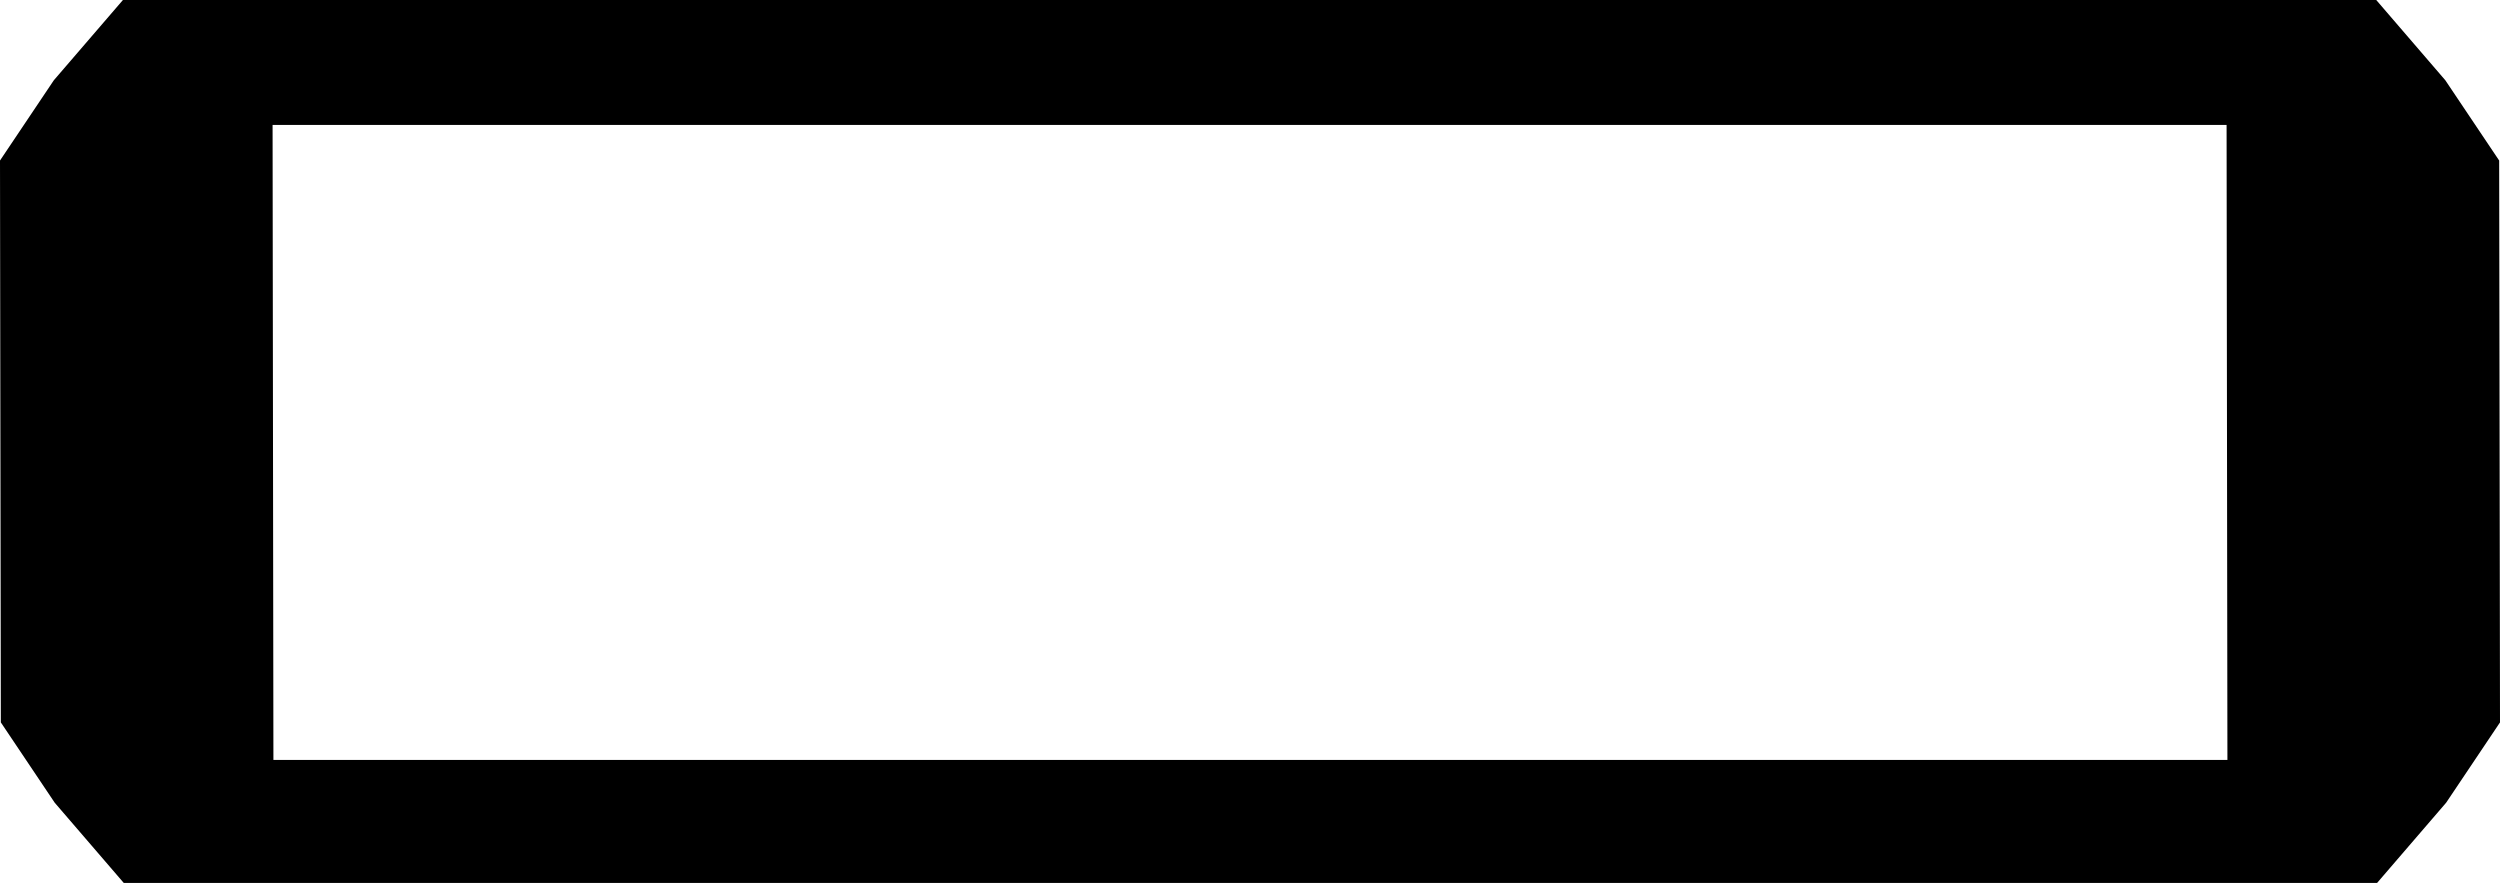 <?xml version="1.0" encoding="UTF-8"?>
<svg id="b" data-name="Layer 2" xmlns="http://www.w3.org/2000/svg" width="321.051" height="113.386" viewBox="0 0 321.051 113.386">
  <g id="c" data-name="Laag 1">
    <path d="m7.022,103.078L.107,92.77l-.107-72.155,6.914-10.308L15.787,0h289.371l8.872,10.308,6.914,10.308.107,72.155-6.914,10.308-8.872,10.308H15.894l-8.872-10.308Zm28.091-5.489h250.933l-.107-81.545H35.005l.107,81.545Z" stroke-width="0"/>
  </g>
</svg>